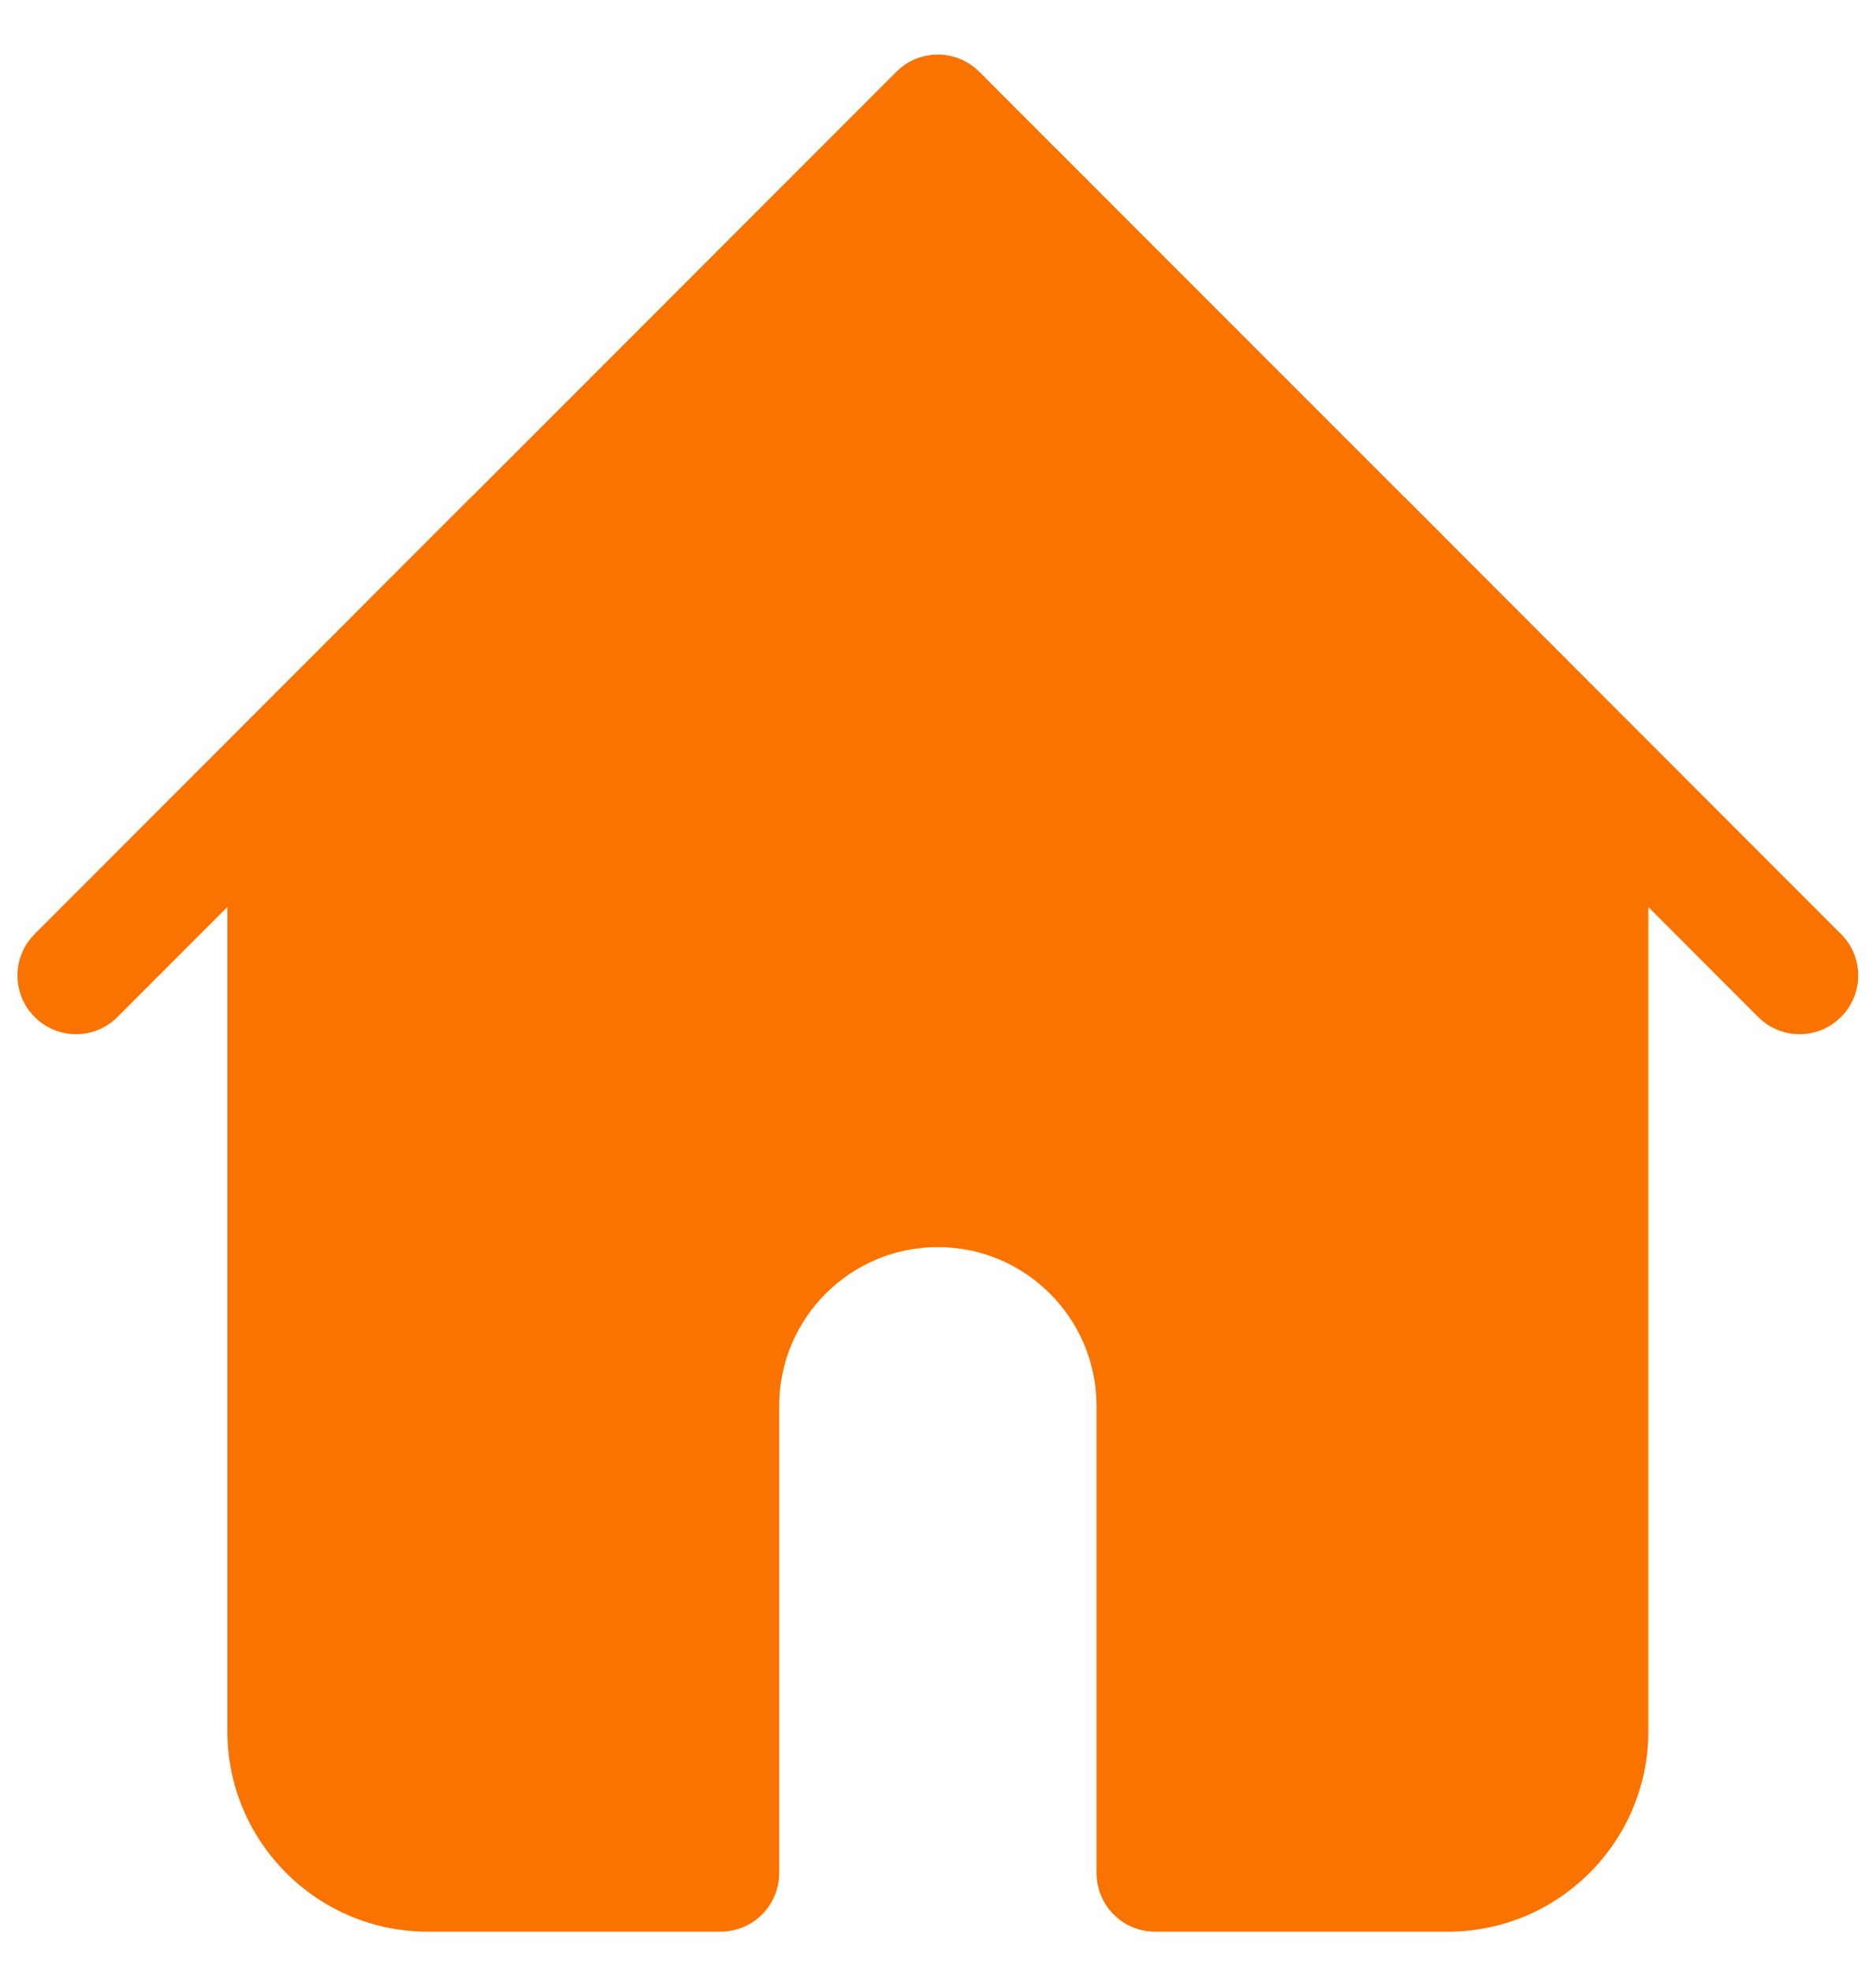 <svg
  width="20"
  height="21"
  viewBox="0 0 20 21"
  fill="none"
  xmlns="http://www.w3.org/2000/svg">
  <g clip-path="url(#clip0_2860_728)">
    <path
      d="M19.627 10.835C19.505 10.958 19.345 11.019 19.185 11.019C19.025 11.019 18.865 10.957 18.743 10.835L17.573 9.664V18.445C17.573 19.623 16.614 20.581 15.436 20.581H12.315C11.969 20.581 11.69 20.301 11.69 19.956V14.979C11.69 14.046 10.931 13.287 9.998 13.287C9.065 13.287 8.307 14.046 8.307 14.979V19.956C8.307 20.301 8.027 20.581 7.682 20.581H4.56C3.382 20.581 2.424 19.623 2.424 18.445V9.664L1.253 10.835C1.131 10.957 0.971 11.019 0.811 11.019C0.651 11.019 0.491 10.958 0.369 10.835C0.125 10.591 0.125 10.196 0.369 9.952L5.024 5.295C5.028 5.292 5.031 5.289 5.035 5.286L9.556 0.765C9.8 0.52 10.196 0.52 10.44 0.765L14.948 5.272L14.949 5.273L14.963 5.287C14.966 5.29 14.969 5.292 14.972 5.295L19.627 9.952C19.872 10.196 19.871 10.591 19.627 10.835Z"
      fill="#F97300"
    />
  </g>
  <defs>
    <clipPath id="clip0_2860_728">
      <rect
        width="20"
        height="20"
        fill="white"
        transform="translate(0 0.581)"
      />
    </clipPath>
  </defs>
</svg>
